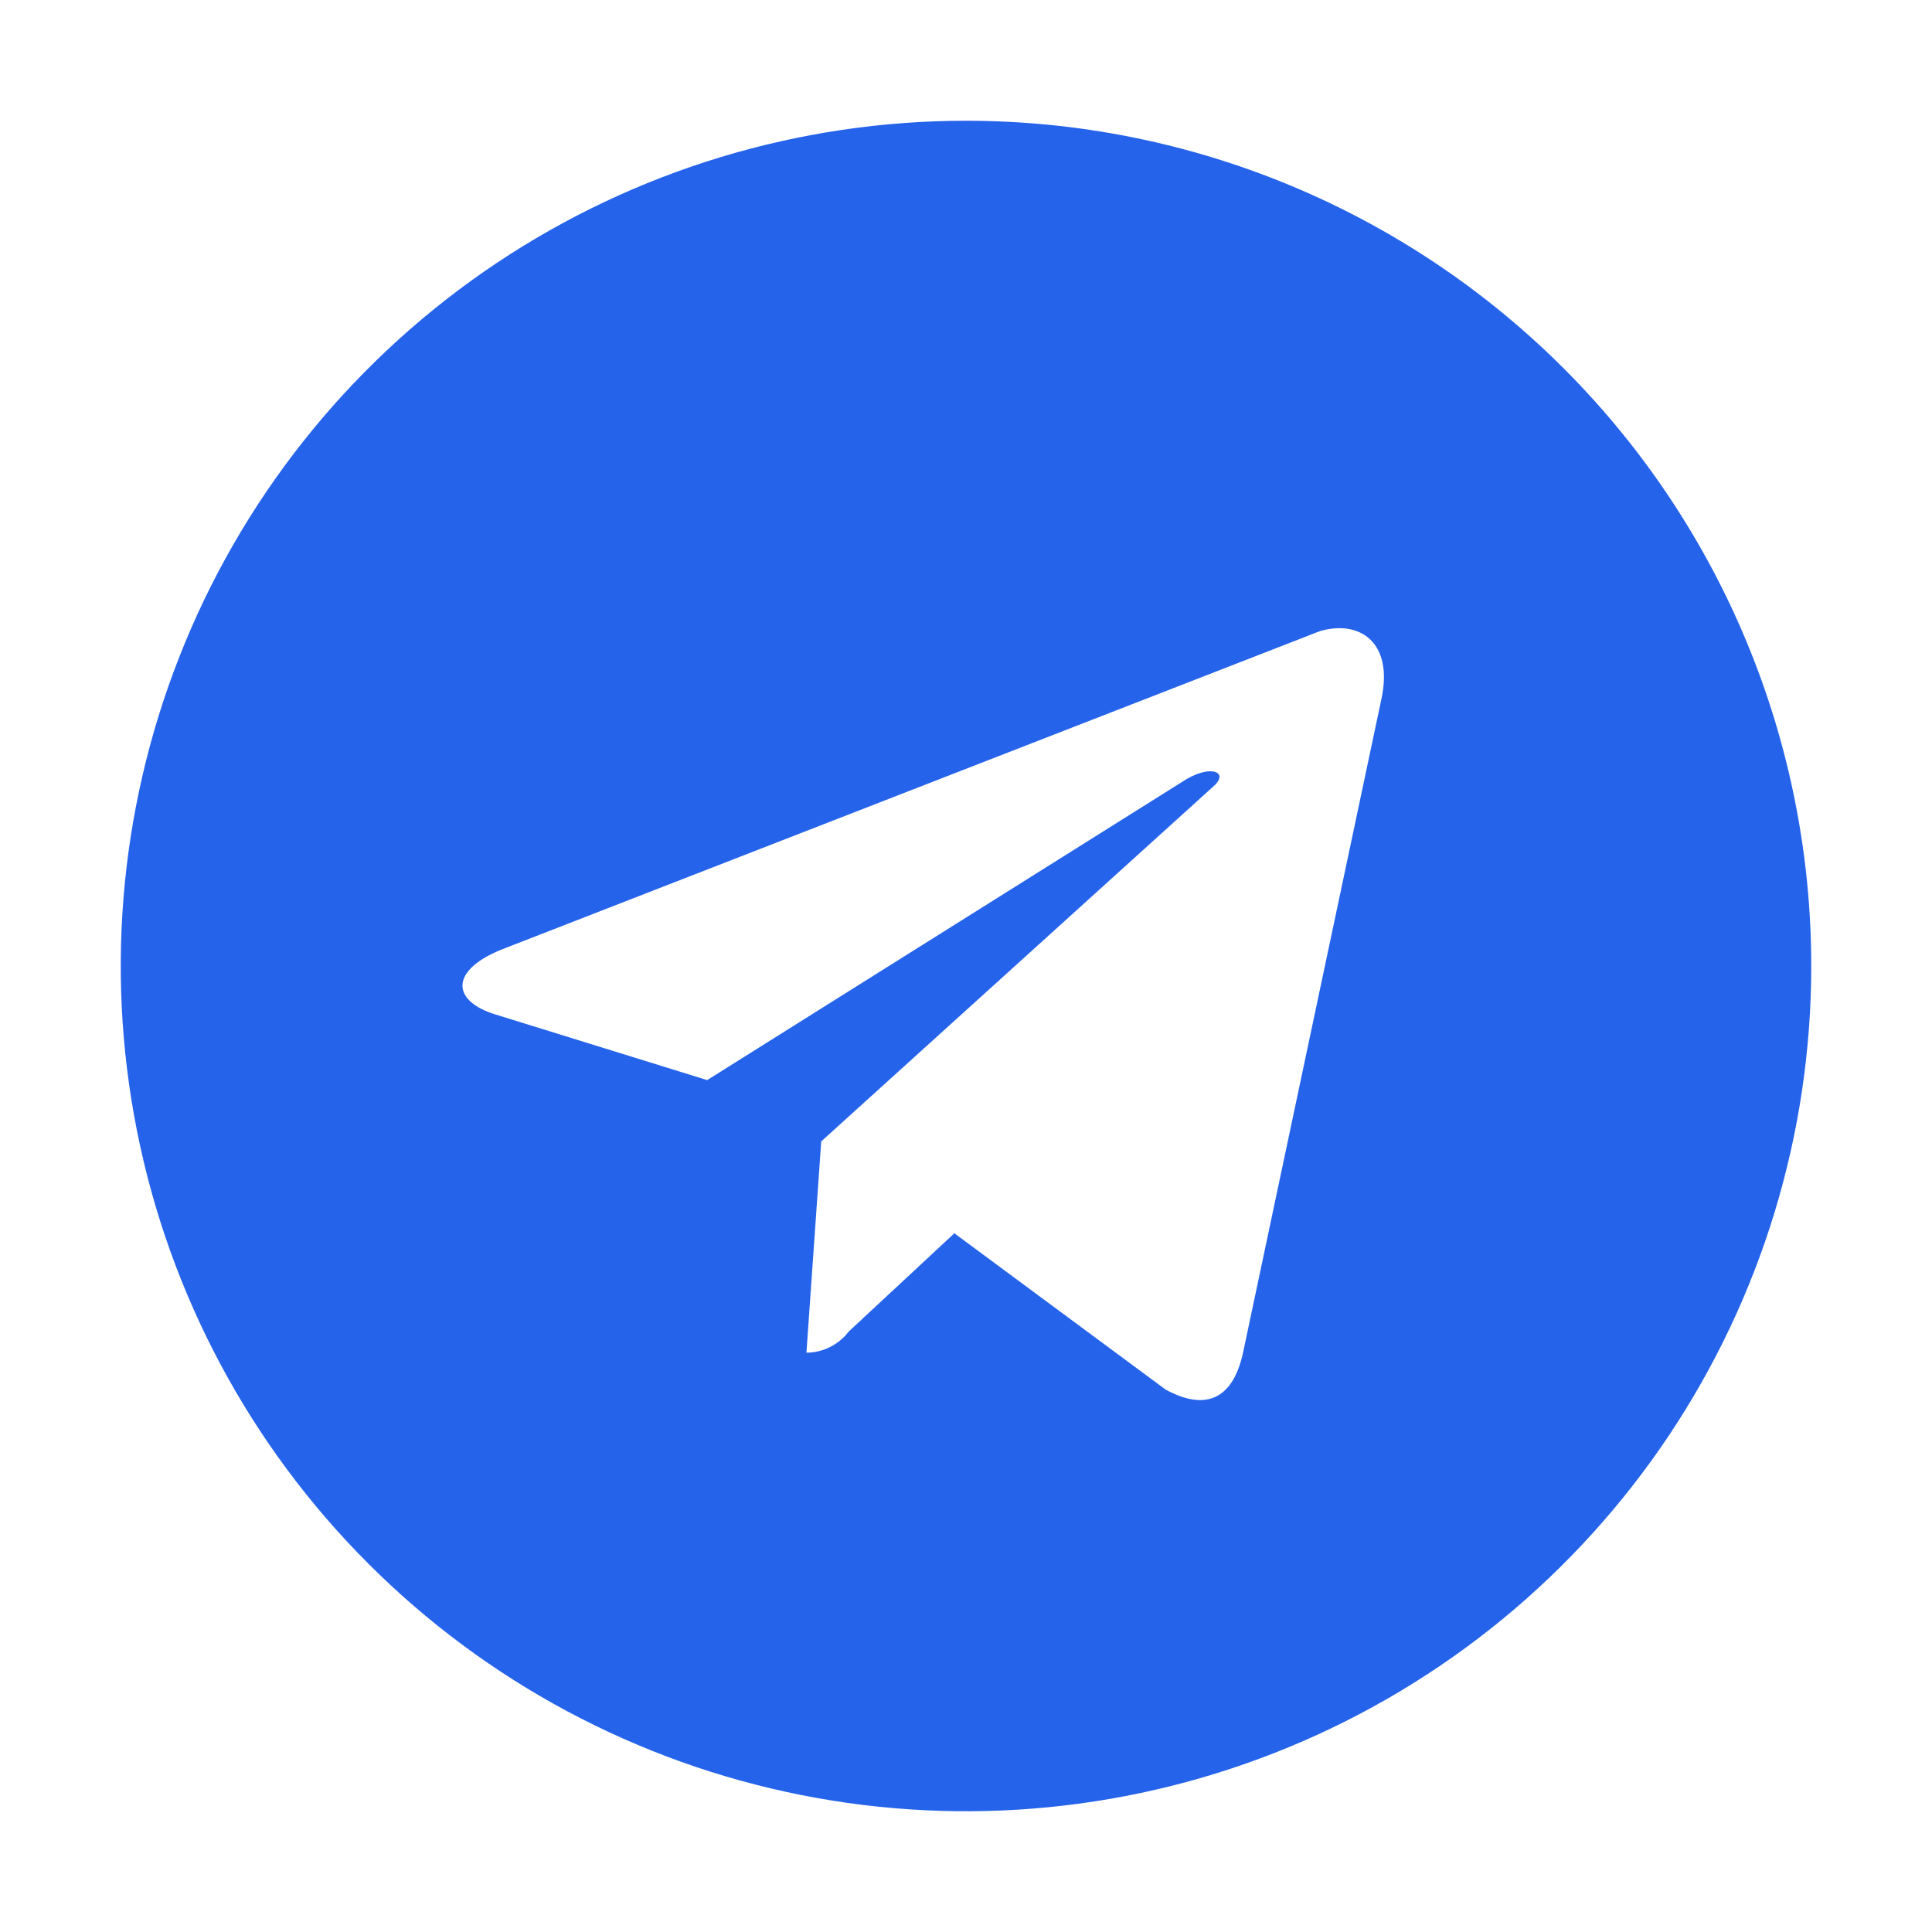 <svg width="32" height="32" viewBox="0 0 32 32" fill="none" xmlns="http://www.w3.org/2000/svg">
<g id="prime:telegram">
<path id="Vector" d="M16 2C13.231 2 10.524 2.821 8.222 4.359C5.92 5.898 4.125 8.084 3.066 10.642C2.006 13.201 1.729 16.015 2.269 18.731C2.809 21.447 4.143 23.942 6.101 25.899C8.058 27.857 10.553 29.191 13.269 29.731C15.985 30.271 18.799 29.994 21.358 28.934C23.916 27.875 26.102 26.08 27.641 23.778C29.179 21.476 30 18.769 30 16C30 12.287 28.525 8.726 25.899 6.101C23.274 3.475 19.713 2 16 2ZM22.878 11.59L20.585 22.422C20.41 23.192 19.955 23.367 19.308 23.017L15.807 20.427L14.057 22.055C13.975 22.163 13.869 22.25 13.748 22.311C13.627 22.372 13.493 22.404 13.357 22.405L13.602 18.905L20.078 13.043C20.375 12.797 20.078 12.658 19.657 12.902L11.713 17.89L8.213 16.805C7.46 16.578 7.442 16.052 8.37 15.703L21.863 10.453C22.527 10.26 23.087 10.645 22.878 11.59Z" fill="#2563EB"/>
</g>
</svg>
